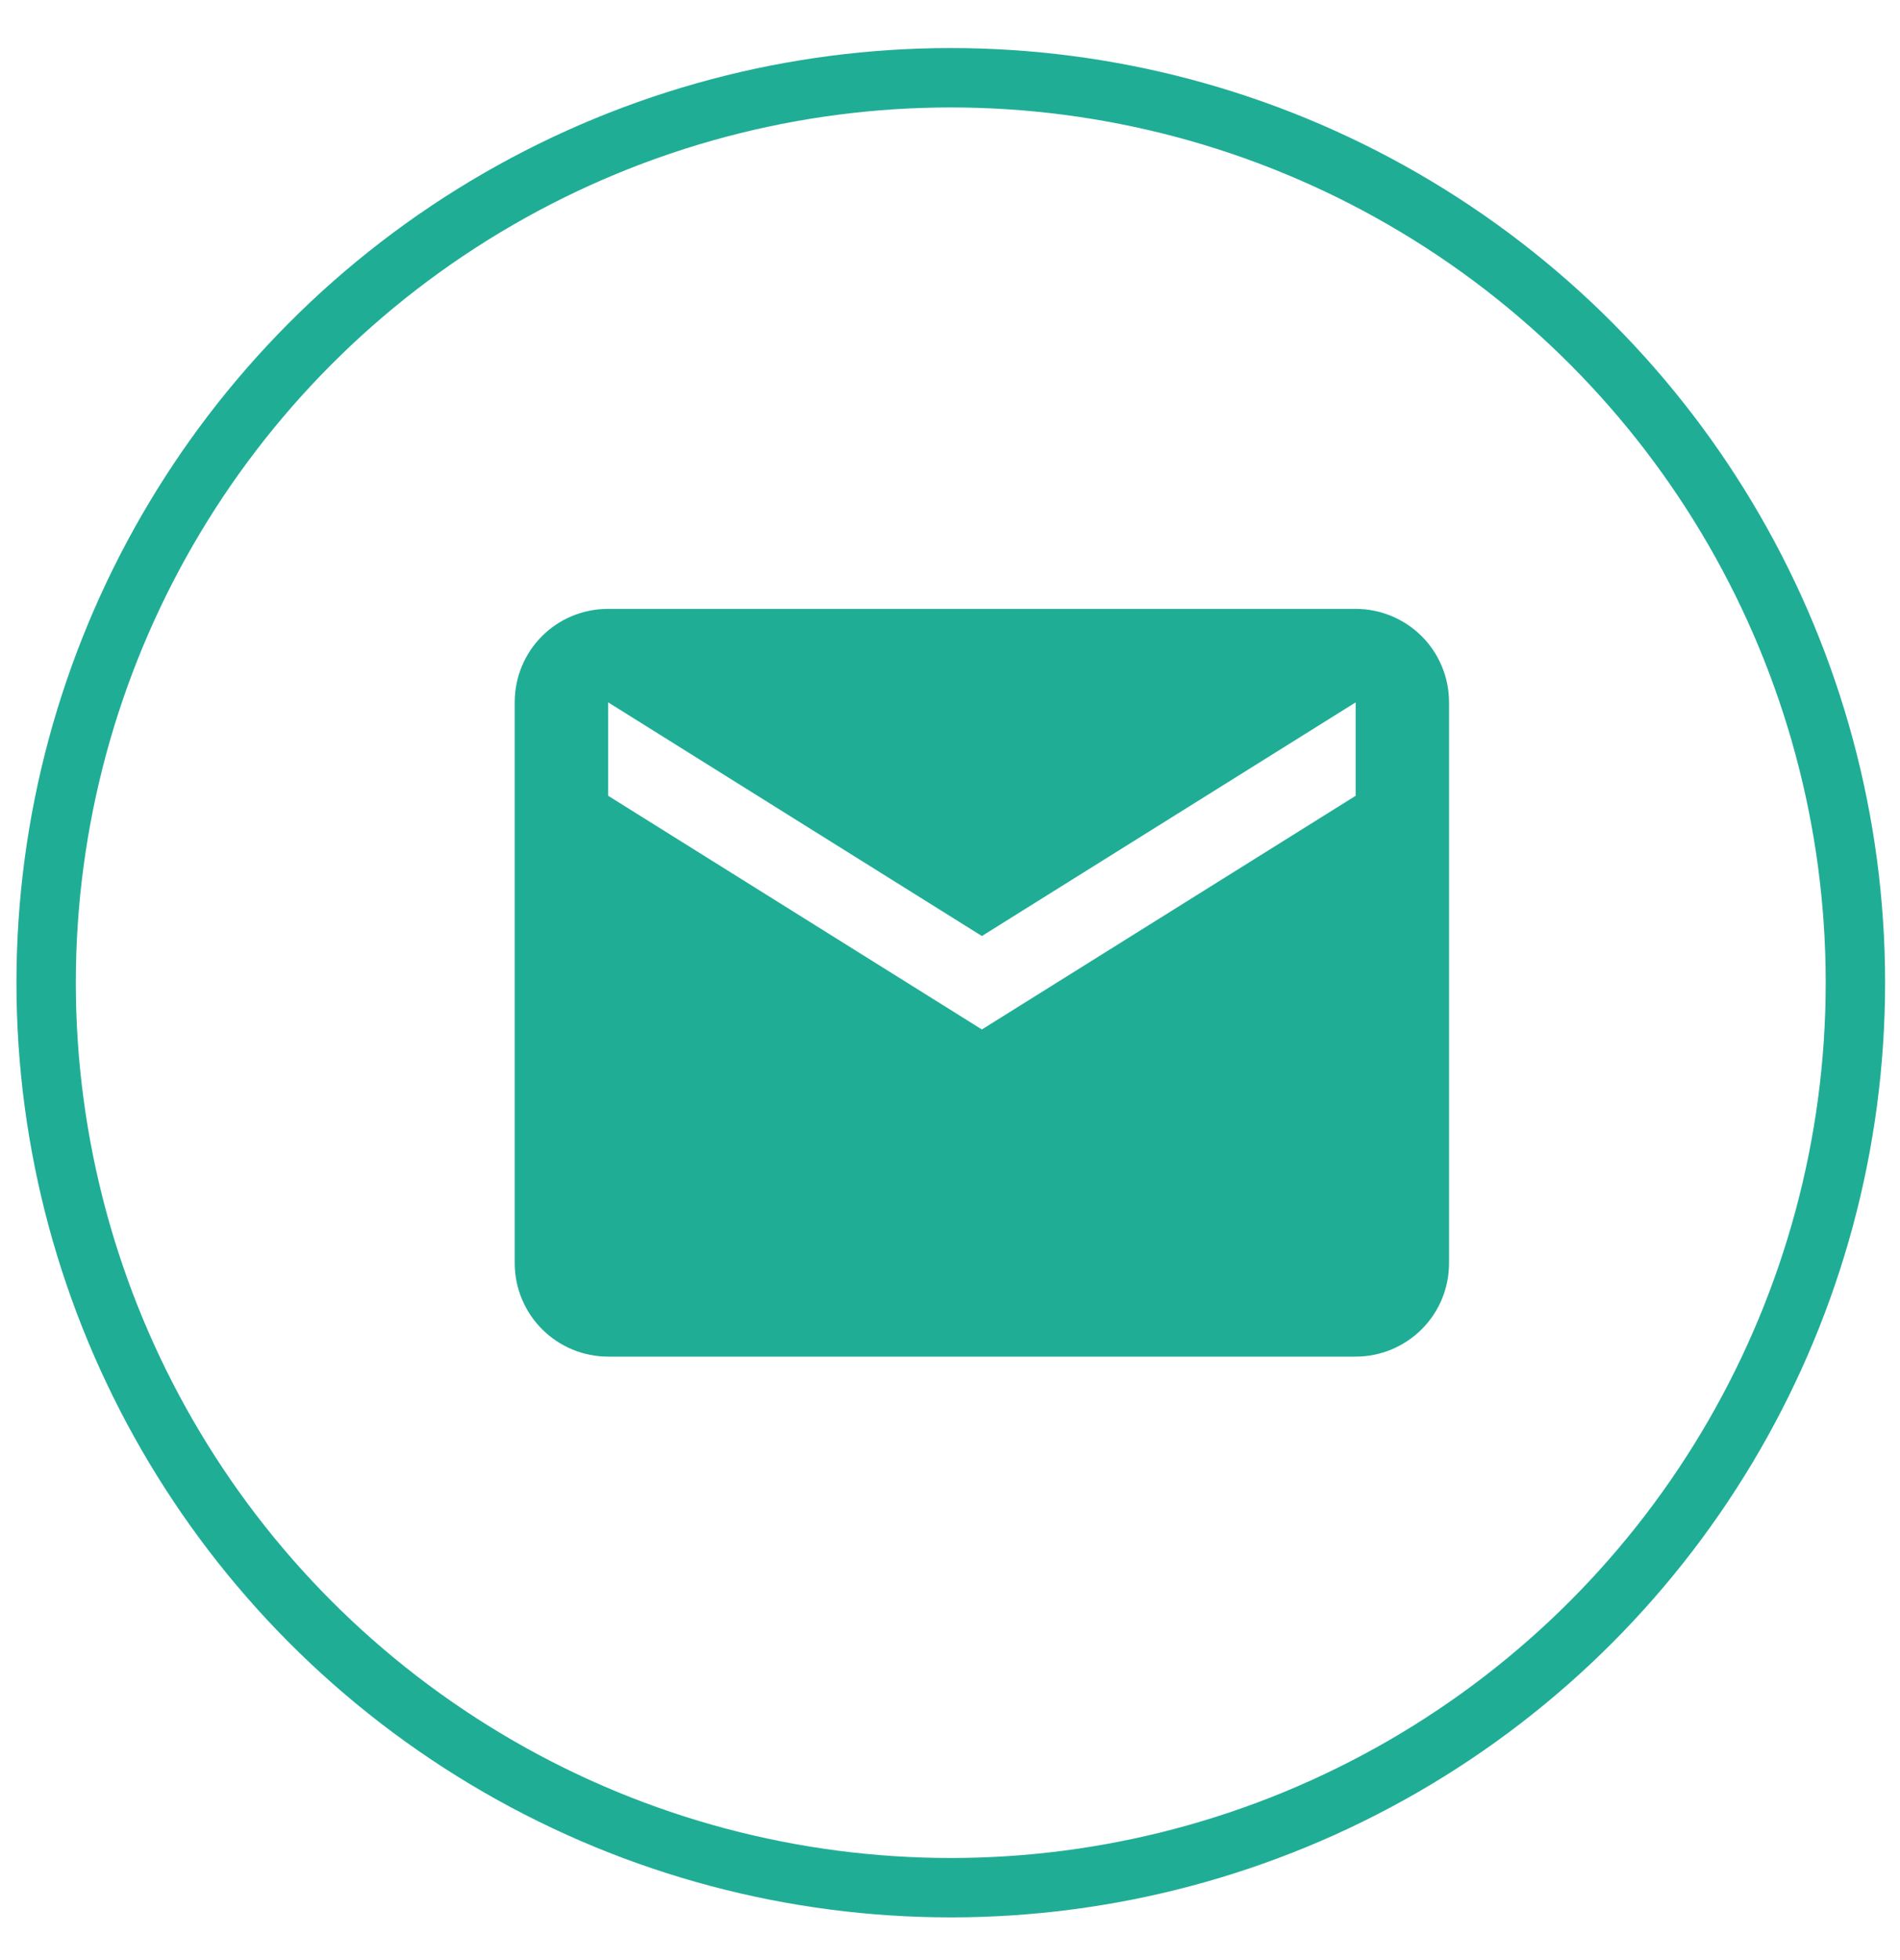 <svg width="32" height="33" viewBox="0 0 32 33" fill="none" xmlns="http://www.w3.org/2000/svg">
<path d="M22.832 13.398L16.537 17.332L10.243 13.398V11.825L16.537 15.759L22.832 11.825M22.832 10.251H10.243C9.369 10.251 8.669 10.951 8.669 11.825V21.266C8.669 21.684 8.835 22.084 9.13 22.379C9.425 22.674 9.825 22.84 10.243 22.84H22.832C23.249 22.84 23.649 22.674 23.945 22.379C24.24 22.084 24.405 21.684 24.405 21.266V11.825C24.405 11.407 24.24 11.007 23.945 10.712C23.649 10.417 23.249 10.251 22.832 10.251Z" fill="#20AD96"/>
<circle cx="16.013" cy="16.545" r="15.236" stroke="#20AD96"/>
</svg>

